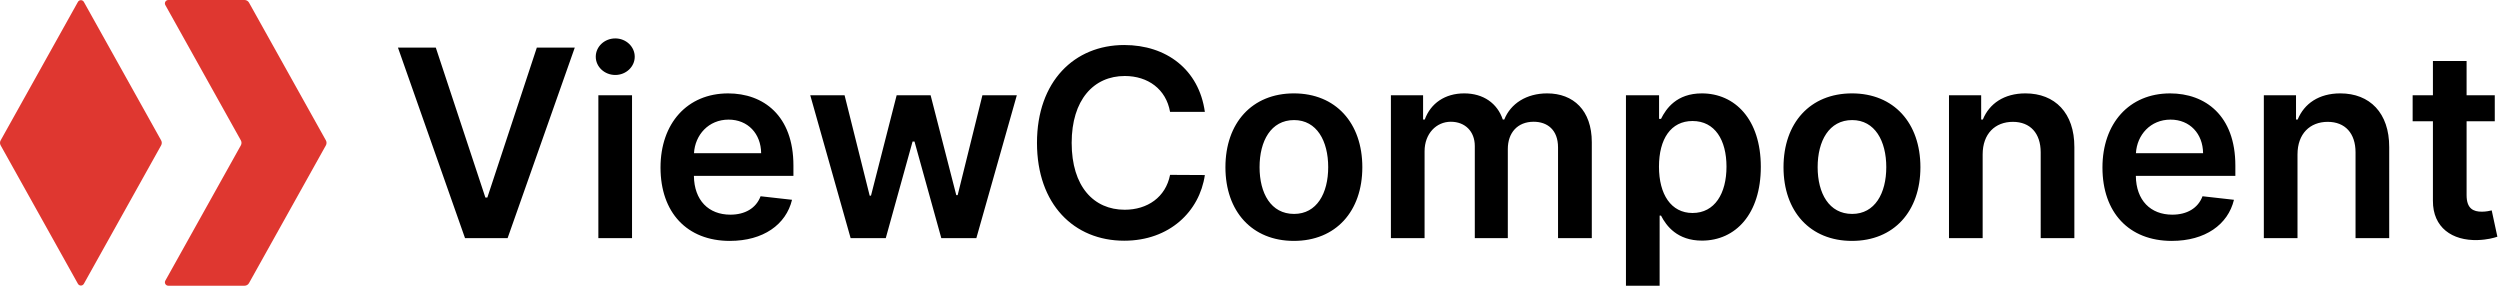 <svg fill="none" xmlns="http://www.w3.org/2000/svg" width="490"  height="56" viewBox="0 0 490 56"><path fill-rule="evenodd" clip-rule="evenodd" d="M32.988 0c-.509 0-.83.547-.582.992L47.208 27.513c.169.303.169.672 0 .975L32.406 55.008c-.248.444.073.992.582.992h14.944c.362 0 .697-.196.873-.513l15.07-27c.169-.303.169-.672 0-.975L48.805.513C48.628.196 48.294 0 47.932 0H32.988Zm-1.405 27.513c.169.303.169.672 0 .975L16.437 55.624c-.254.456-.91.456-1.164 0L.127 28.487c-.169-.303-.169-.672-0-.975L15.273.376c.254-.456.91-.456 1.164-0L31.583 27.513Z" fill="#DF3730"/><path d="M85.419 9.335H78L91.143 46.668h8.349l13.161-37.333h-7.437L95.518 38.72h-.383l-9.716-29.385ZM117.279 46.668h6.599v-28h-6.599v28Zm3.318-31.974c2.096 0 3.81-1.604 3.81-3.573 0-1.987-1.714-3.591-3.81-3.591-2.114 0-3.828 1.604-3.828 3.591 0 1.969 1.714 3.573 3.828 3.573ZM143.06 47.215c6.526 0 11.01-3.19 12.177-8.057l-6.162-.693c-.893 2.37-3.08 3.609-5.924 3.609-4.266 0-7.091-2.807-7.146-7.601h19.506v-2.023c0-9.825-5.907-14.146-12.798-14.146-8.02 0-13.252 5.888-13.252 14.529 0 8.787 5.159 14.383 13.599 14.383Zm-7.037-17.19c.201-3.573 2.844-6.581 6.782-6.581 3.792 0 6.344 2.771 6.38 6.581h-13.162ZM166.721 46.668h6.891l5.25-18.922h.383l5.25 18.922h6.872l7.93-28h-6.745l-4.849 19.578h-.273l-5.031-19.578h-6.654l-5.032 19.688h-.254l-4.922-19.688h-6.727l7.911 28ZM236.152 21.931c-1.149-8.294-7.529-13.107-15.805-13.107-9.752 0-17.099 7.109-17.099 19.177 0 12.05 7.255 19.177 17.099 19.177 8.878 0 14.766-5.742 15.805-12.87l-6.818-.036c-.857 4.375-4.43 6.836-8.896 6.836-6.052 0-10.391-4.539-10.391-13.107 0-8.422 4.302-13.107 10.41-13.107 4.538 0 8.093 2.57 8.877 7.036h6.818ZM253.6 47.215c8.203 0 13.417-5.779 13.417-14.438 0-8.677-5.214-14.474-13.417-14.474s-13.417 5.797-13.417 14.474c0 8.659 5.214 14.438 13.417 14.438Zm.037-5.287c-4.54 0-6.763-4.047-6.763-9.169s2.223-9.224 6.763-9.224c4.466 0 6.69 4.102 6.69 9.224s-2.224 9.169-6.69 9.169ZM272.618 46.668h6.599V29.642c0-3.445 2.297-5.779 5.14-5.779 2.79 0 4.704 1.878 4.704 4.758V46.668h6.471V29.204c0-3.154 1.877-5.341 5.067-5.341 2.662 0 4.776 1.568 4.776 5.031V46.668h6.618V27.874c0-6.253-3.61-9.57-8.75-9.57-4.065 0-7.164 2.005-8.404 5.122h-.292c-1.075-3.172-3.791-5.122-7.564-5.122-3.756 0-6.563 1.932-7.73 5.122h-.328V18.668h-6.307v28ZM318.687 56h6.6V42.257h.273c1.039 2.042 3.208 4.904 8.021 4.904 6.599 0 11.539-5.232 11.539-14.456 0-9.333-5.086-14.401-11.557-14.401-4.94 0-7 2.971-8.003 4.995h-.383V18.668h-6.49v37.332Zm6.472-23.332c0-5.432 2.333-8.95 6.58-8.95 4.394 0 6.654 3.737 6.654 8.95 0 5.25-2.296 9.078-6.654 9.078-4.21 0-6.58-3.646-6.58-9.078ZM362.985 47.215c8.202 0 13.416-5.779 13.416-14.438 0-8.677-5.214-14.474-13.416-14.474-8.204 0-13.417 5.797-13.417 14.474 0 8.659 5.213 14.438 13.417 14.438Zm.036-5.287c-4.539 0-6.763-4.047-6.763-9.169s2.224-9.224 6.763-9.224c4.466 0 6.69 4.102 6.69 9.224s-2.224 9.169-6.69 9.169ZM388.601 30.262c0-4.047 2.442-6.38 5.924-6.38 3.409 0 5.451 2.242 5.451 5.979V46.668h6.599V28.84c.018-6.708-3.81-10.537-9.589-10.537-4.193 0-7.073 2.005-8.349 5.122h-.328V18.668h-6.307v28h6.599V30.262ZM425.679 47.215c6.526 0 11.01-3.19 12.177-8.057l-6.161-.693c-.894 2.37-3.081 3.609-5.925 3.609-4.265 0-7.091-2.807-7.145-7.601h19.504v-2.023c0-9.825-5.906-14.146-12.796-14.146-8.021 0-13.253 5.888-13.253 14.529 0 8.787 5.159 14.383 13.599 14.383Zm-7.036-17.19c.2-3.573 2.843-6.581 6.781-6.581 3.791 0 6.343 2.771 6.38 6.581h-13.161ZM450.311 30.262c0-4.047 2.443-6.38 5.925-6.38 3.409 0 5.45 2.242 5.45 5.979V46.668h6.599V28.84c.018-6.708-3.81-10.537-9.588-10.537-4.193 0-7.073 2.005-8.35 5.122h-.328V18.668h-6.307v28h6.599V30.262ZM488.975 18.668h-5.523v-6.708h-6.599v6.708h-3.974v5.104h3.974v15.568c-.036 5.268 3.792 7.857 8.75 7.711 1.878-.055 3.172-.419 3.883-.656l-1.112-5.159c-.365.091-1.112.255-1.933.255-1.658 0-2.989-.583-2.989-3.245V23.772h5.523V18.668Z" fill="#000"/></svg>